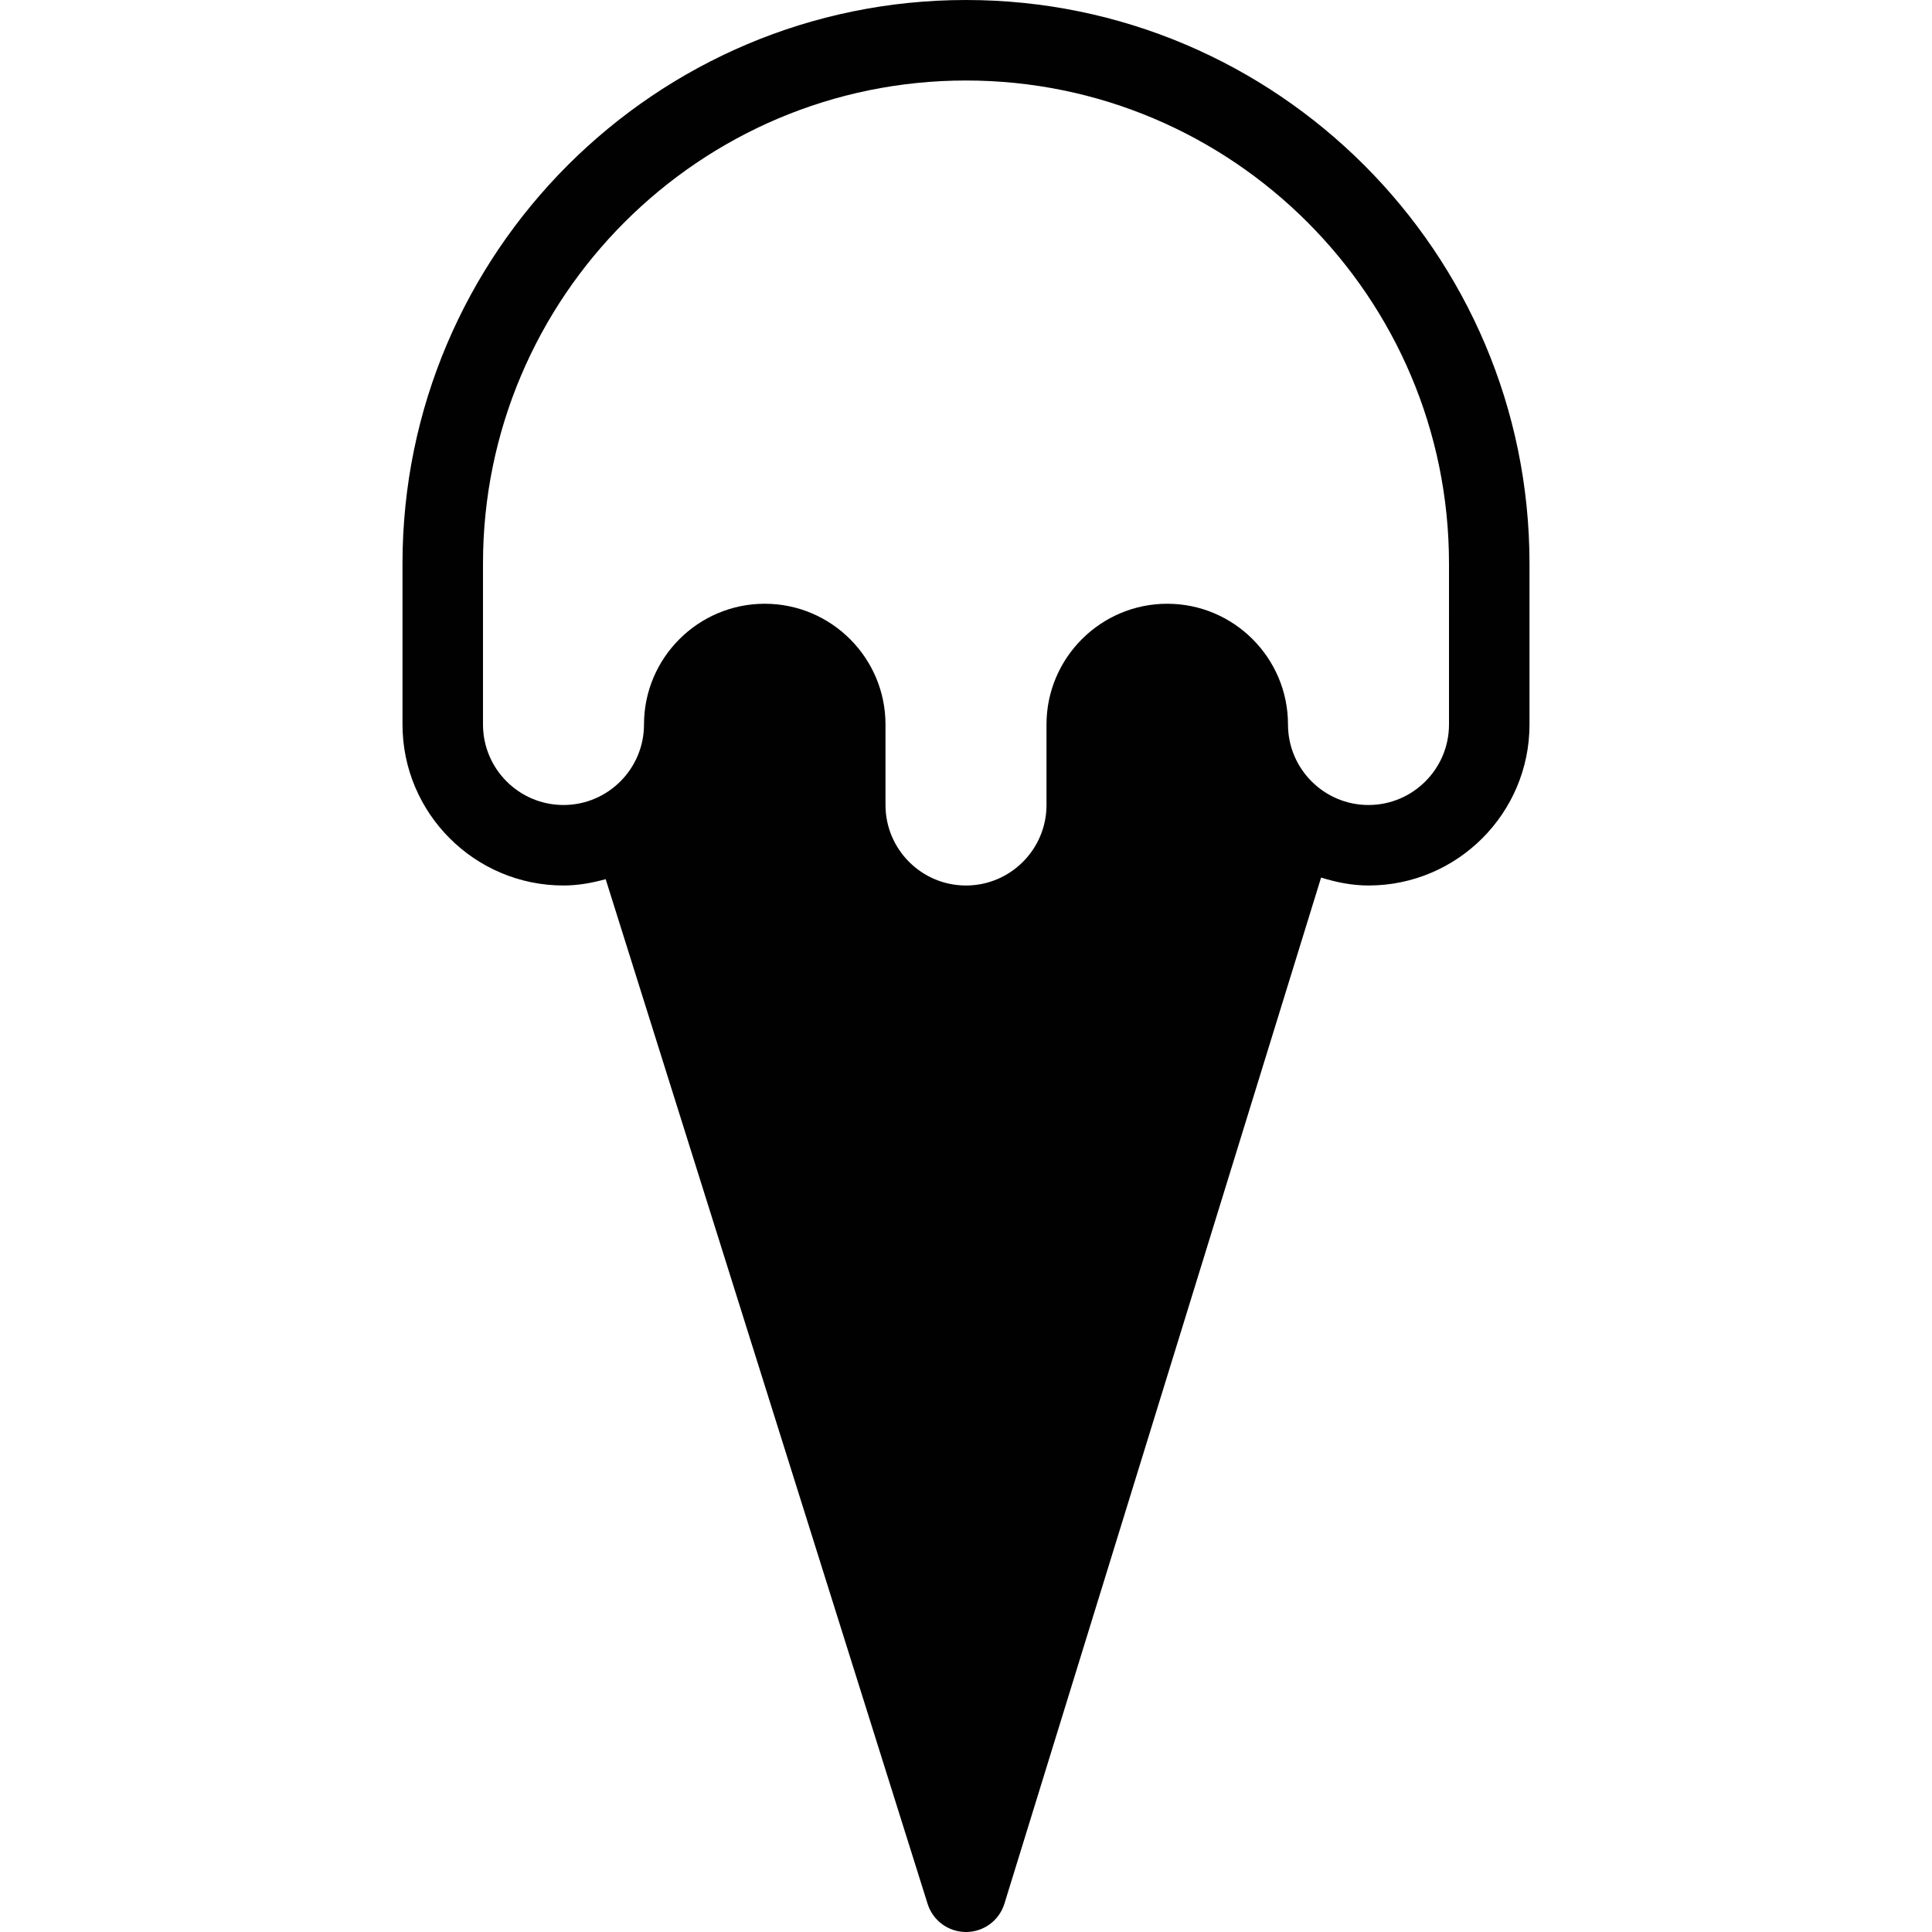 <?xml version="1.0" encoding="utf-8"?>
<!-- Generator: Adobe Illustrator 17.0.0, SVG Export Plug-In . SVG Version: 6.00 Build 0)  -->
<!DOCTYPE svg PUBLIC "-//W3C//DTD SVG 1.1//EN" "http://www.w3.org/Graphics/SVG/1.1/DTD/svg11.dtd">
<svg version="1.1" xmlns="http://www.w3.org/2000/svg" xmlns:xlink="http://www.w3.org/1999/xlink" x="0px" y="0px" width="48px"
	 height="48px" viewBox="0 0 48 48" enable-background="new 0 0 48 48" xml:space="preserve">
<g id="Layer_3">
	<path fill="#010101" d="M24,0c-7.72,0-14,6.28-14,14v4c0,2.206,1.794,4,4,4c0.365,0,0.712-0.065,1.048-0.157L23.046,47.3
		C23.177,47.717,23.563,48,24,48c0.001,0,0.002,0,0.003,0c0.438-0.001,0.823-0.287,0.952-0.705l7.867-25.492
		C33.197,21.919,33.587,22,34,22c2.206,0,4-1.794,4-4v-4C38,6.28,31.72,0,24,0z M36,18c0,1.103-0.898,2-2,2c-1.103,0-2-0.897-2-2
		c0-1.654-1.346-3-3-3c-1.654,0-3,1.346-3,3v2c0,1.103-0.898,2-2,2c-1.103,0-2-0.897-2-2v-2c0-1.654-1.346-3-3-3
		c-1.654,0-3,1.346-3,3c0,1.103-0.898,2-2,2c-1.103,0-2-0.897-2-2v-4c0-6.617,5.383-12,12-12s12,5.383,12,12V18z"/>
</g>
<g id="nyt_x5F_exporter_x5F_info" display="none">
</g>
</svg>
